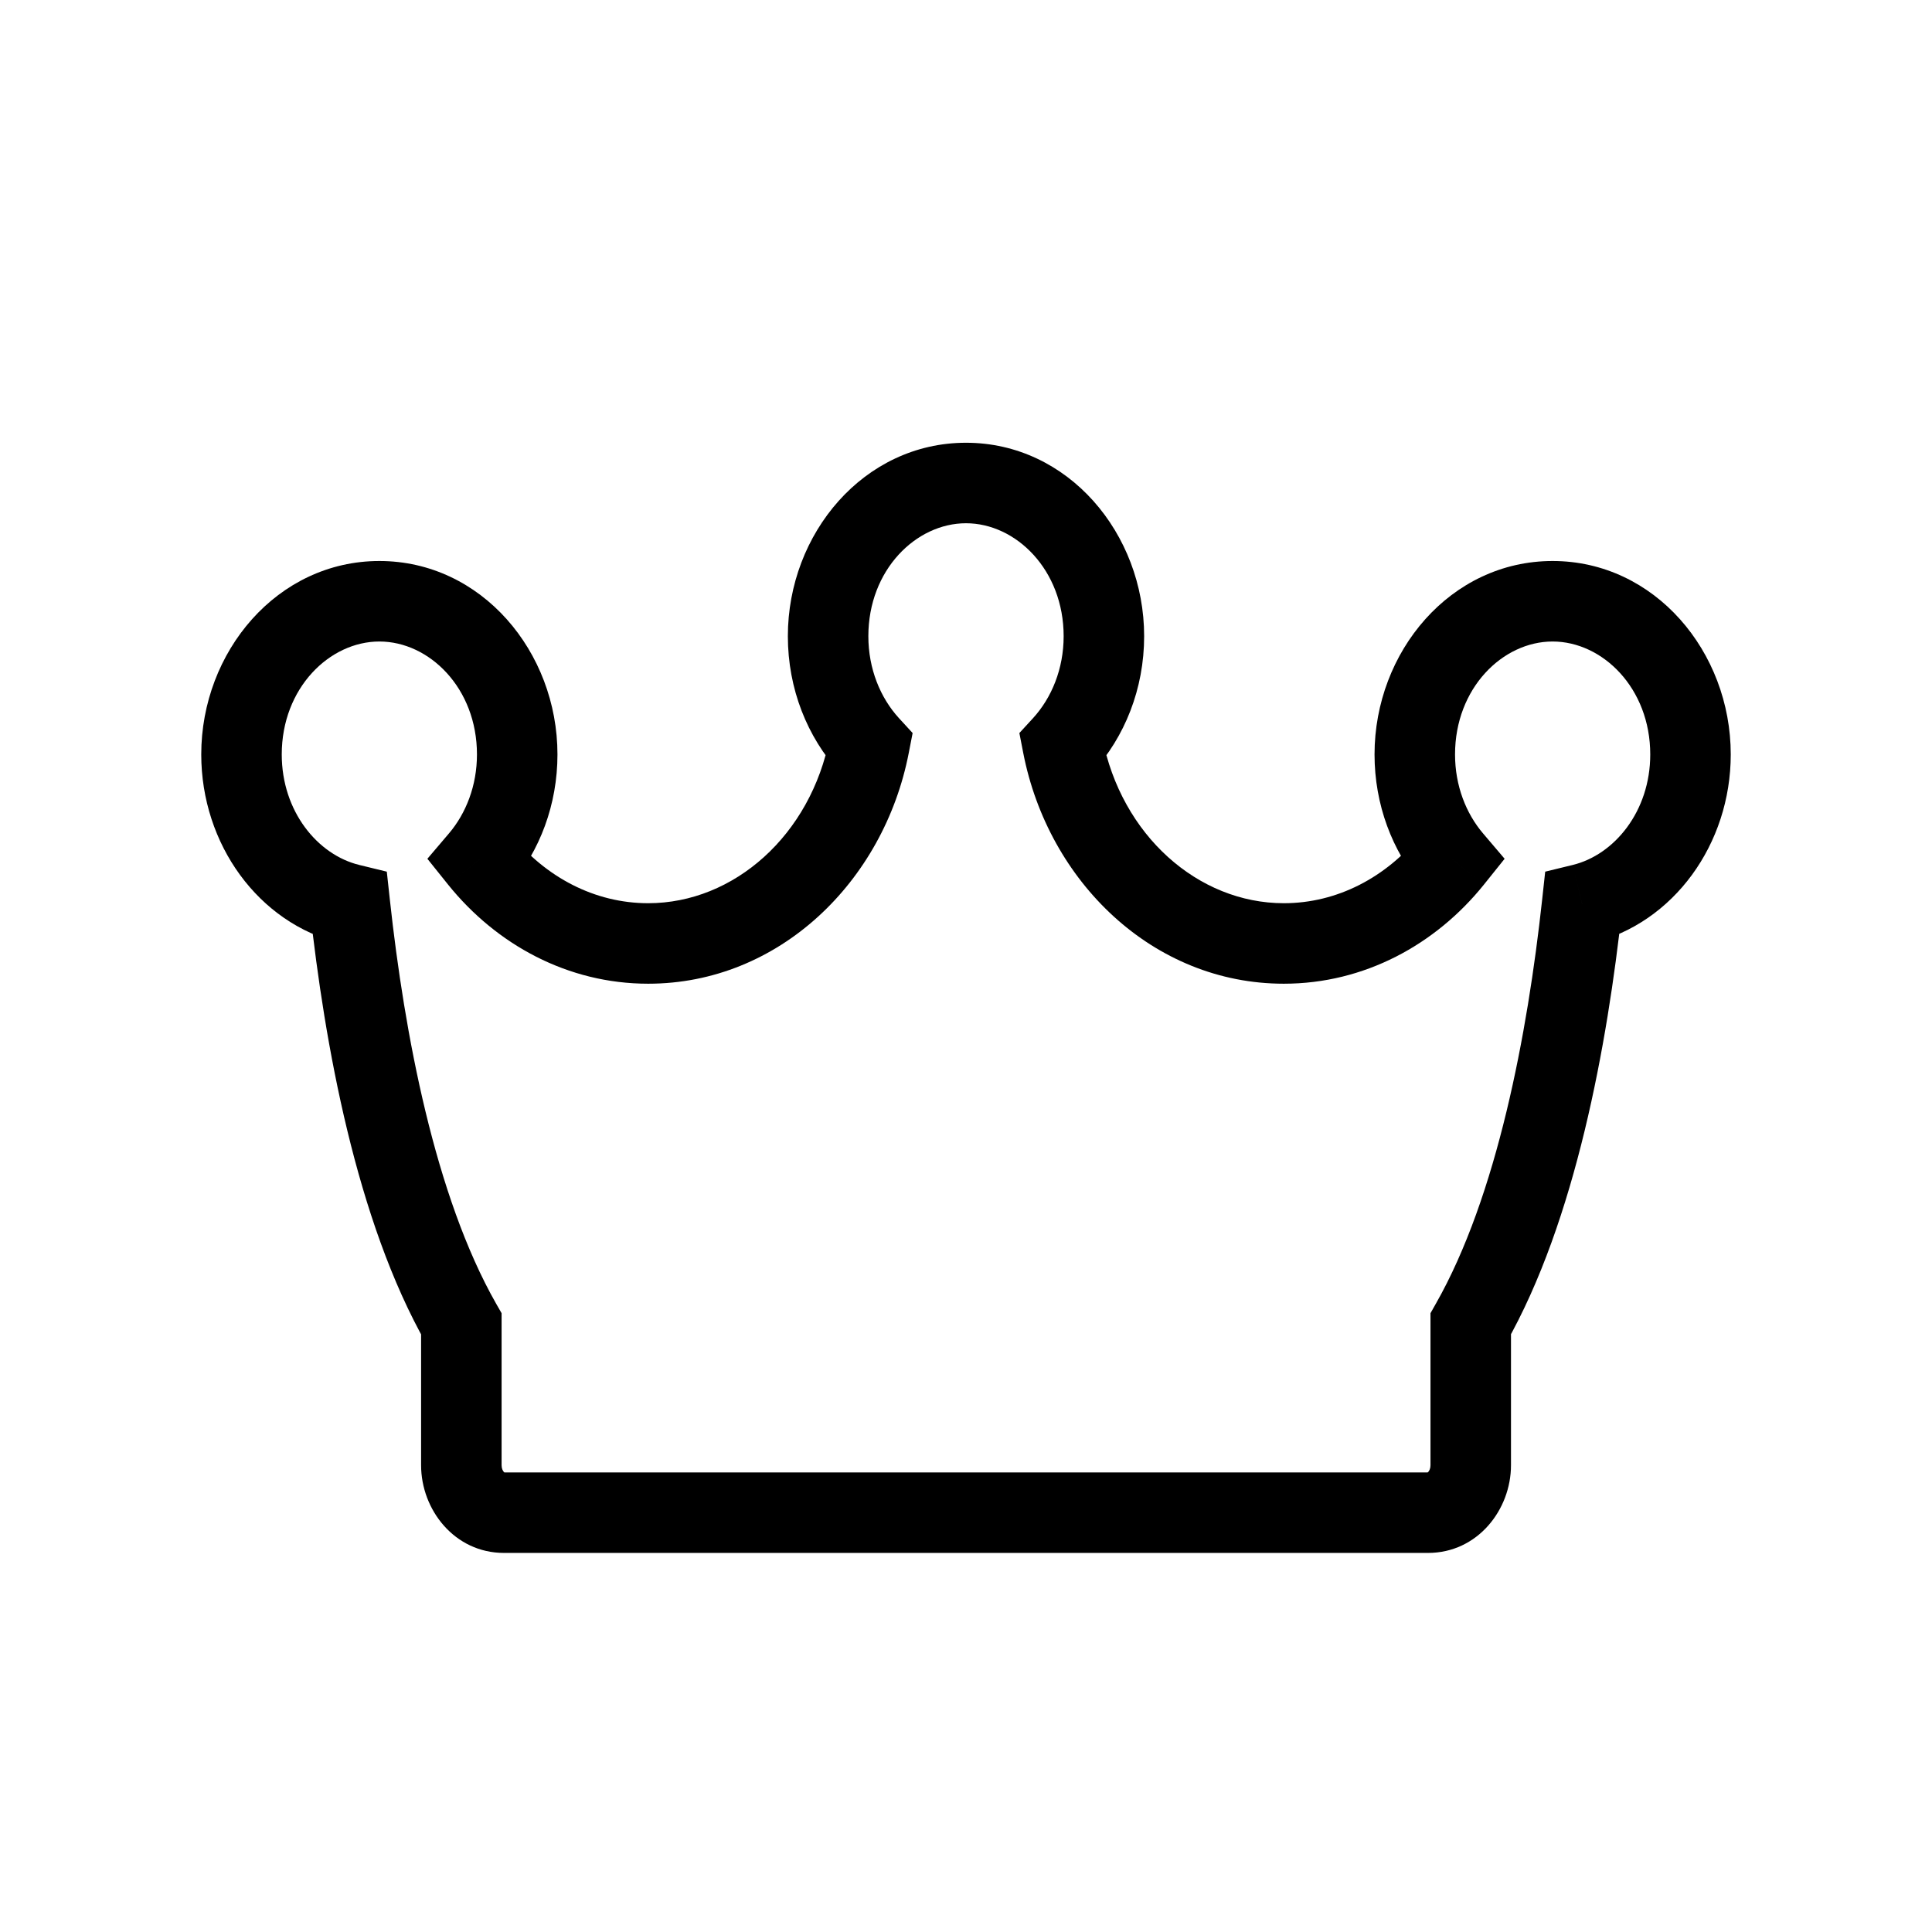 <svg xmlns='http://www.w3.org/2000/svg' width='24' height='24' viewBox='0 0 24 24' >
  <path d='M10.798 9.258L11.289 9.353L11.337 9.106L11.167 8.921L10.798 9.258ZM5.958 10.677L5.577 10.353L5.309 10.668L5.568 10.991L5.958 10.677ZM4.346 11.231L4.843 11.177L4.805 10.828L4.464 10.745L4.346 11.231ZM5.731 16.445H6.231V16.313L6.165 16.198L5.731 16.445ZM18.27 16.445L17.835 16.198L17.77 16.313V16.445H18.27ZM19.654 11.231L19.536 10.745L19.195 10.828L19.157 11.177L19.654 11.231ZM18.042 10.677L18.432 10.991L18.691 10.668L18.423 10.353L18.042 10.677ZM13.202 9.258L12.833 8.921L12.663 9.106L12.711 9.353L13.202 9.258ZM12 6L12 5.5H12V6ZM10.787 7.903C10.787 7.079 11.38 6.5 12 6.5V5.5C10.731 5.5 9.787 6.628 9.787 7.903H10.787ZM11.167 8.921C10.937 8.669 10.787 8.31 10.787 7.903H9.787C9.787 8.556 10.028 9.156 10.429 9.595L11.167 8.921ZM8.052 12.22C9.677 12.22 10.979 10.952 11.289 9.353L10.307 9.162C10.072 10.375 9.118 11.22 8.052 11.22V12.22ZM5.568 10.991C6.167 11.734 7.052 12.22 8.052 12.22V11.22C7.389 11.22 6.779 10.899 6.347 10.364L5.568 10.991ZM5.925 9.372C5.925 9.759 5.789 10.104 5.577 10.353L6.339 11.001C6.706 10.569 6.925 9.994 6.925 9.372H5.925ZM4.713 7.969C5.333 7.969 5.925 8.548 5.925 9.372H6.925C6.925 8.097 5.982 6.969 4.713 6.969V7.969ZM3.5 9.372C3.5 8.548 4.093 7.969 4.713 7.969V6.969C3.444 6.969 2.5 8.097 2.5 9.372H3.5ZM4.464 10.745C3.946 10.619 3.5 10.079 3.5 9.372H2.5C2.5 10.483 3.208 11.469 4.228 11.717L4.464 10.745ZM6.165 16.198C5.403 14.86 5.024 12.841 4.843 11.177L3.849 11.285C4.032 12.963 4.425 15.162 5.296 16.693L6.165 16.198ZM6.231 18.202V16.445H5.231V18.202H6.231ZM6.261 18.291C6.271 18.291 6.269 18.296 6.258 18.284C6.246 18.27 6.231 18.243 6.231 18.202H5.231C5.231 18.752 5.644 19.291 6.261 19.291V18.291ZM12 18.291H6.261V19.291H12V18.291ZM12 19.291H17.739V18.291H12V19.291ZM17.739 19.291H17.739V18.291H17.739V19.291ZM17.739 19.291C18.357 19.291 18.77 18.752 18.77 18.202H17.77C17.77 18.243 17.755 18.27 17.743 18.284C17.731 18.296 17.73 18.291 17.739 18.291V19.291ZM18.77 18.202V16.445H17.77V18.202H18.77ZM19.157 11.177C18.976 12.84 18.597 14.86 17.835 16.198L18.704 16.693C19.575 15.162 19.968 12.963 20.151 11.285L19.157 11.177ZM20.5 9.372C20.5 10.079 20.054 10.619 19.536 10.745L19.772 11.716C20.792 11.468 21.5 10.483 21.5 9.372H20.5ZM19.287 7.969C19.907 7.969 20.5 8.548 20.5 9.372H21.5C21.5 8.097 20.556 6.969 19.287 6.969V7.969ZM18.075 9.372C18.075 8.548 18.667 7.969 19.287 7.969V6.969C18.018 6.969 17.075 8.097 17.075 9.372H18.075ZM18.423 10.353C18.211 10.104 18.075 9.759 18.075 9.372H17.075C17.075 9.994 17.294 10.569 17.661 11.001L18.423 10.353ZM15.948 12.22C16.948 12.22 17.834 11.734 18.432 10.991L17.653 10.364C17.221 10.899 16.611 11.22 15.948 11.22V12.22ZM12.711 9.353C13.022 10.952 14.323 12.22 15.948 12.22V11.22C14.882 11.22 13.928 10.375 13.693 9.162L12.711 9.353ZM13.213 7.903C13.213 8.31 13.063 8.669 12.833 8.921L13.571 9.595C13.972 9.156 14.213 8.556 14.213 7.903H13.213ZM12 6.5C12.62 6.5 13.213 7.079 13.213 7.903H14.213C14.213 6.628 13.269 5.5 12 5.5L12 6.5ZM12 6.5H12V5.5H12V6.5Z' />
</svg>
